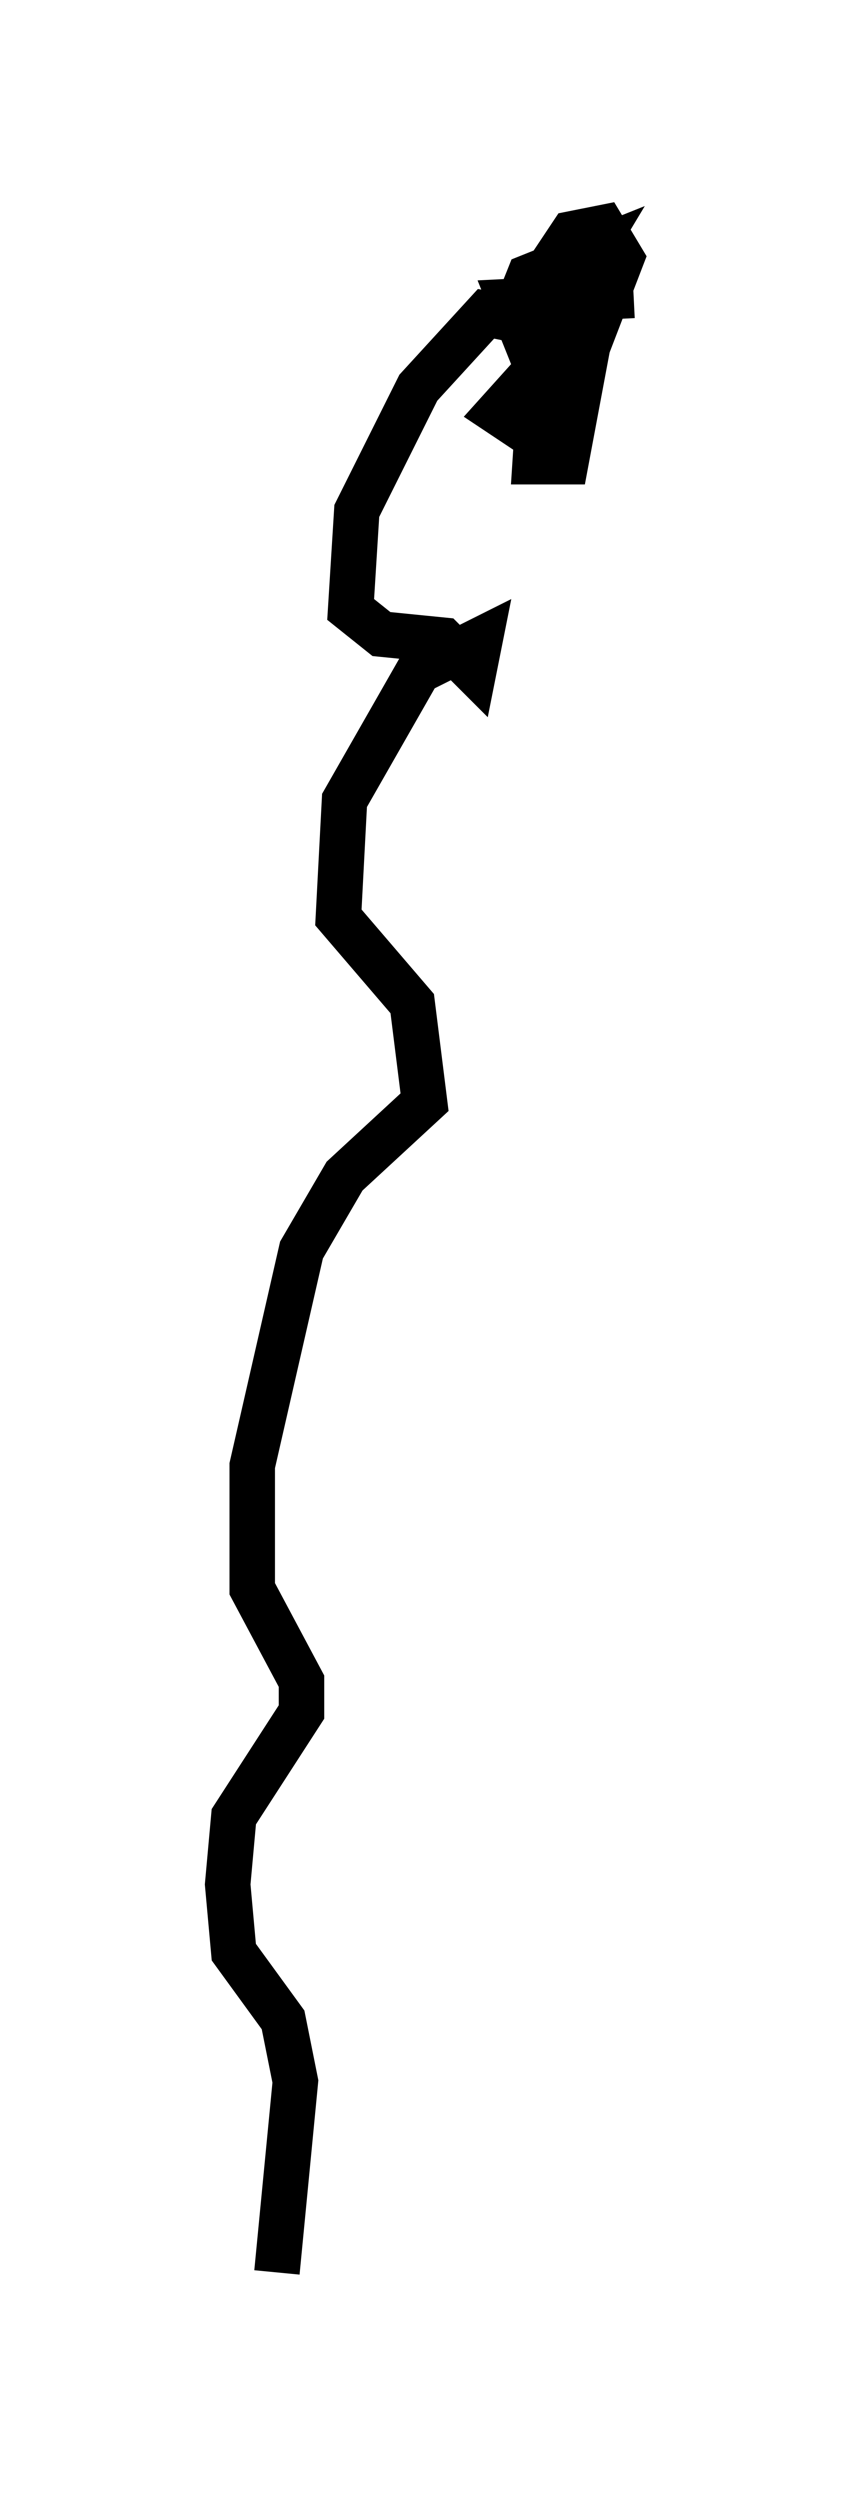 <?xml version="1.0" encoding="utf-8" ?>
<svg baseProfile="full" height="54.925" version="1.1" width="18.931" xmlns="http://www.w3.org/2000/svg" xmlns:ev="http://www.w3.org/2001/xml-events" xmlns:xlink="http://www.w3.org/1999/xlink"><defs /><rect fill="white" height="54.925" width="18.931" x="0" y="0" /><path d="M10.277, 6.218 m3.654, 0.271 l-2.706, 0.135 0.271, 0.677 l0.677, -0.406 0.812, -1.353 l-1.353, 0.541 -0.271, 0.677 l0.271, 0.812 0.677, 0.271 l0.677, -0.406 0.677, -1.759 l-0.406, -0.677 -0.677, 0.135 l-0.541, 0.812 -0.271, 4.195 l0.677, 0.0 0.406, -2.165 l-0.677, -0.271 -1.218, 1.353 l0.812, 0.541 0.271, -2.436 l-1.353, -0.271 -1.488, 1.624 l-1.353, 2.706 -0.135, 2.165 l0.677, 0.541 1.353, 0.135 l0.677, 0.677 0.135, -0.677 l-1.353, 0.677 -1.624, 2.842 l-0.135, 2.571 1.624, 1.894 l0.271, 2.165 -1.759, 1.624 l-0.947, 1.624 -1.083, 4.736 l0.0, 2.706 1.083, 2.03 l0.0, 0.677 -1.488, 2.3 l-0.135, 1.488 0.135, 1.488 l1.083, 1.488 0.271, 1.353 l-0.406, 4.195 " fill="none" stroke="black" stroke-width="1" /></svg>